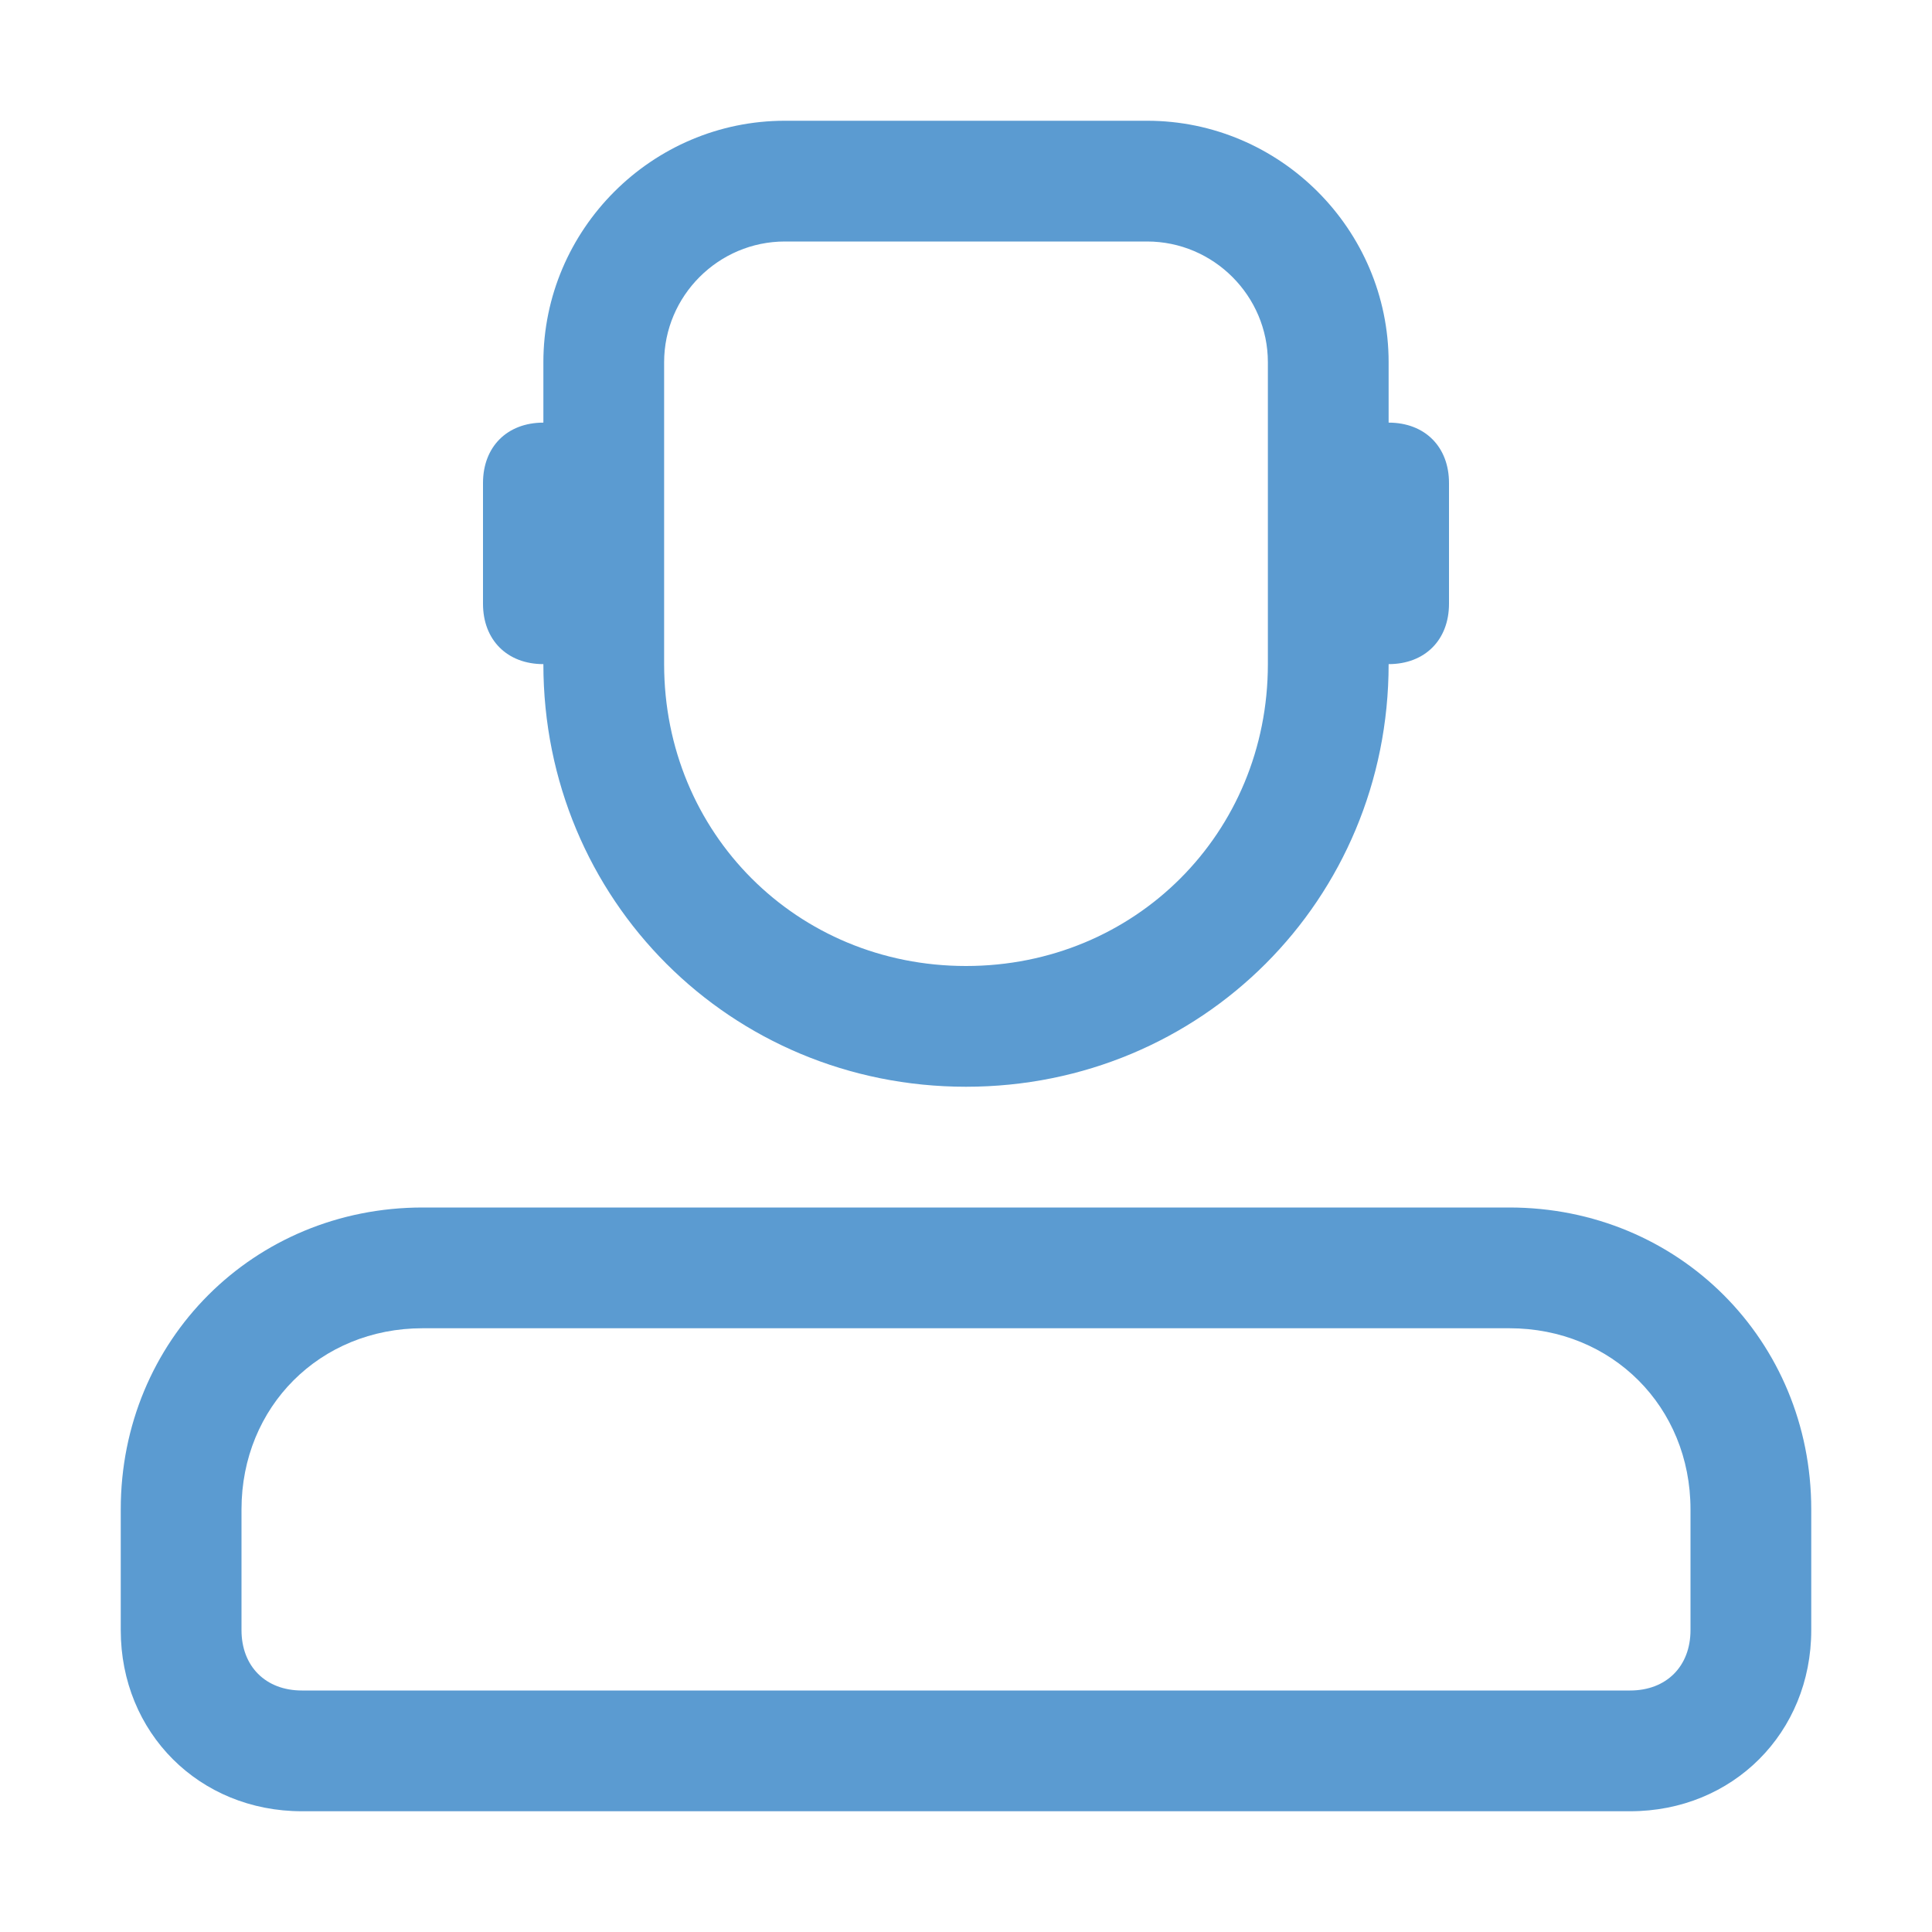 <?xml version="1.0" standalone="no"?><!DOCTYPE svg PUBLIC "-//W3C//DTD SVG 1.1//EN" "http://www.w3.org/Graphics/SVG/1.1/DTD/svg11.dtd"><svg t="1513128017797" class="icon" style="" viewBox="0 0 1024 1024" version="1.1" xmlns="http://www.w3.org/2000/svg" p-id="4887" xmlns:xlink="http://www.w3.org/1999/xlink" width="64" height="64"><defs><style type="text/css"></style></defs><path d="M800 640h-576c-89.6 0-160 70.4-160 160v64c0 54.4 41.6 96 96 96h704c54.4 0 96-41.6 96-96v-64c0-89.6-70.4-160-160-160z m96 224c0 19.2-12.8 32-32 32h-704c-19.2 0-32-12.8-32-32v-64c0-54.4 41.6-96 96-96h576c54.4 0 96 41.6 96 96v64zM288 352c0 124.8 99.2 224 224 224s224-99.2 224-224c19.2 0 32-12.8 32-32v-64c0-19.2-12.8-32-32-32v-32c0-70.4-57.6-128-128-128h-192c-70.4 0-128 57.6-128 128v32c-19.2 0-32 12.8-32 32v64c0 19.2 12.8 32 32 32z m64-160c0-35.2 28.8-64 64-64h192c35.2 0 64 28.8 64 64v160c0 89.6-70.4 160-160 160s-160-70.4-160-160v-160z" p-id="4888" fill="#5b9bd1"></path></svg>